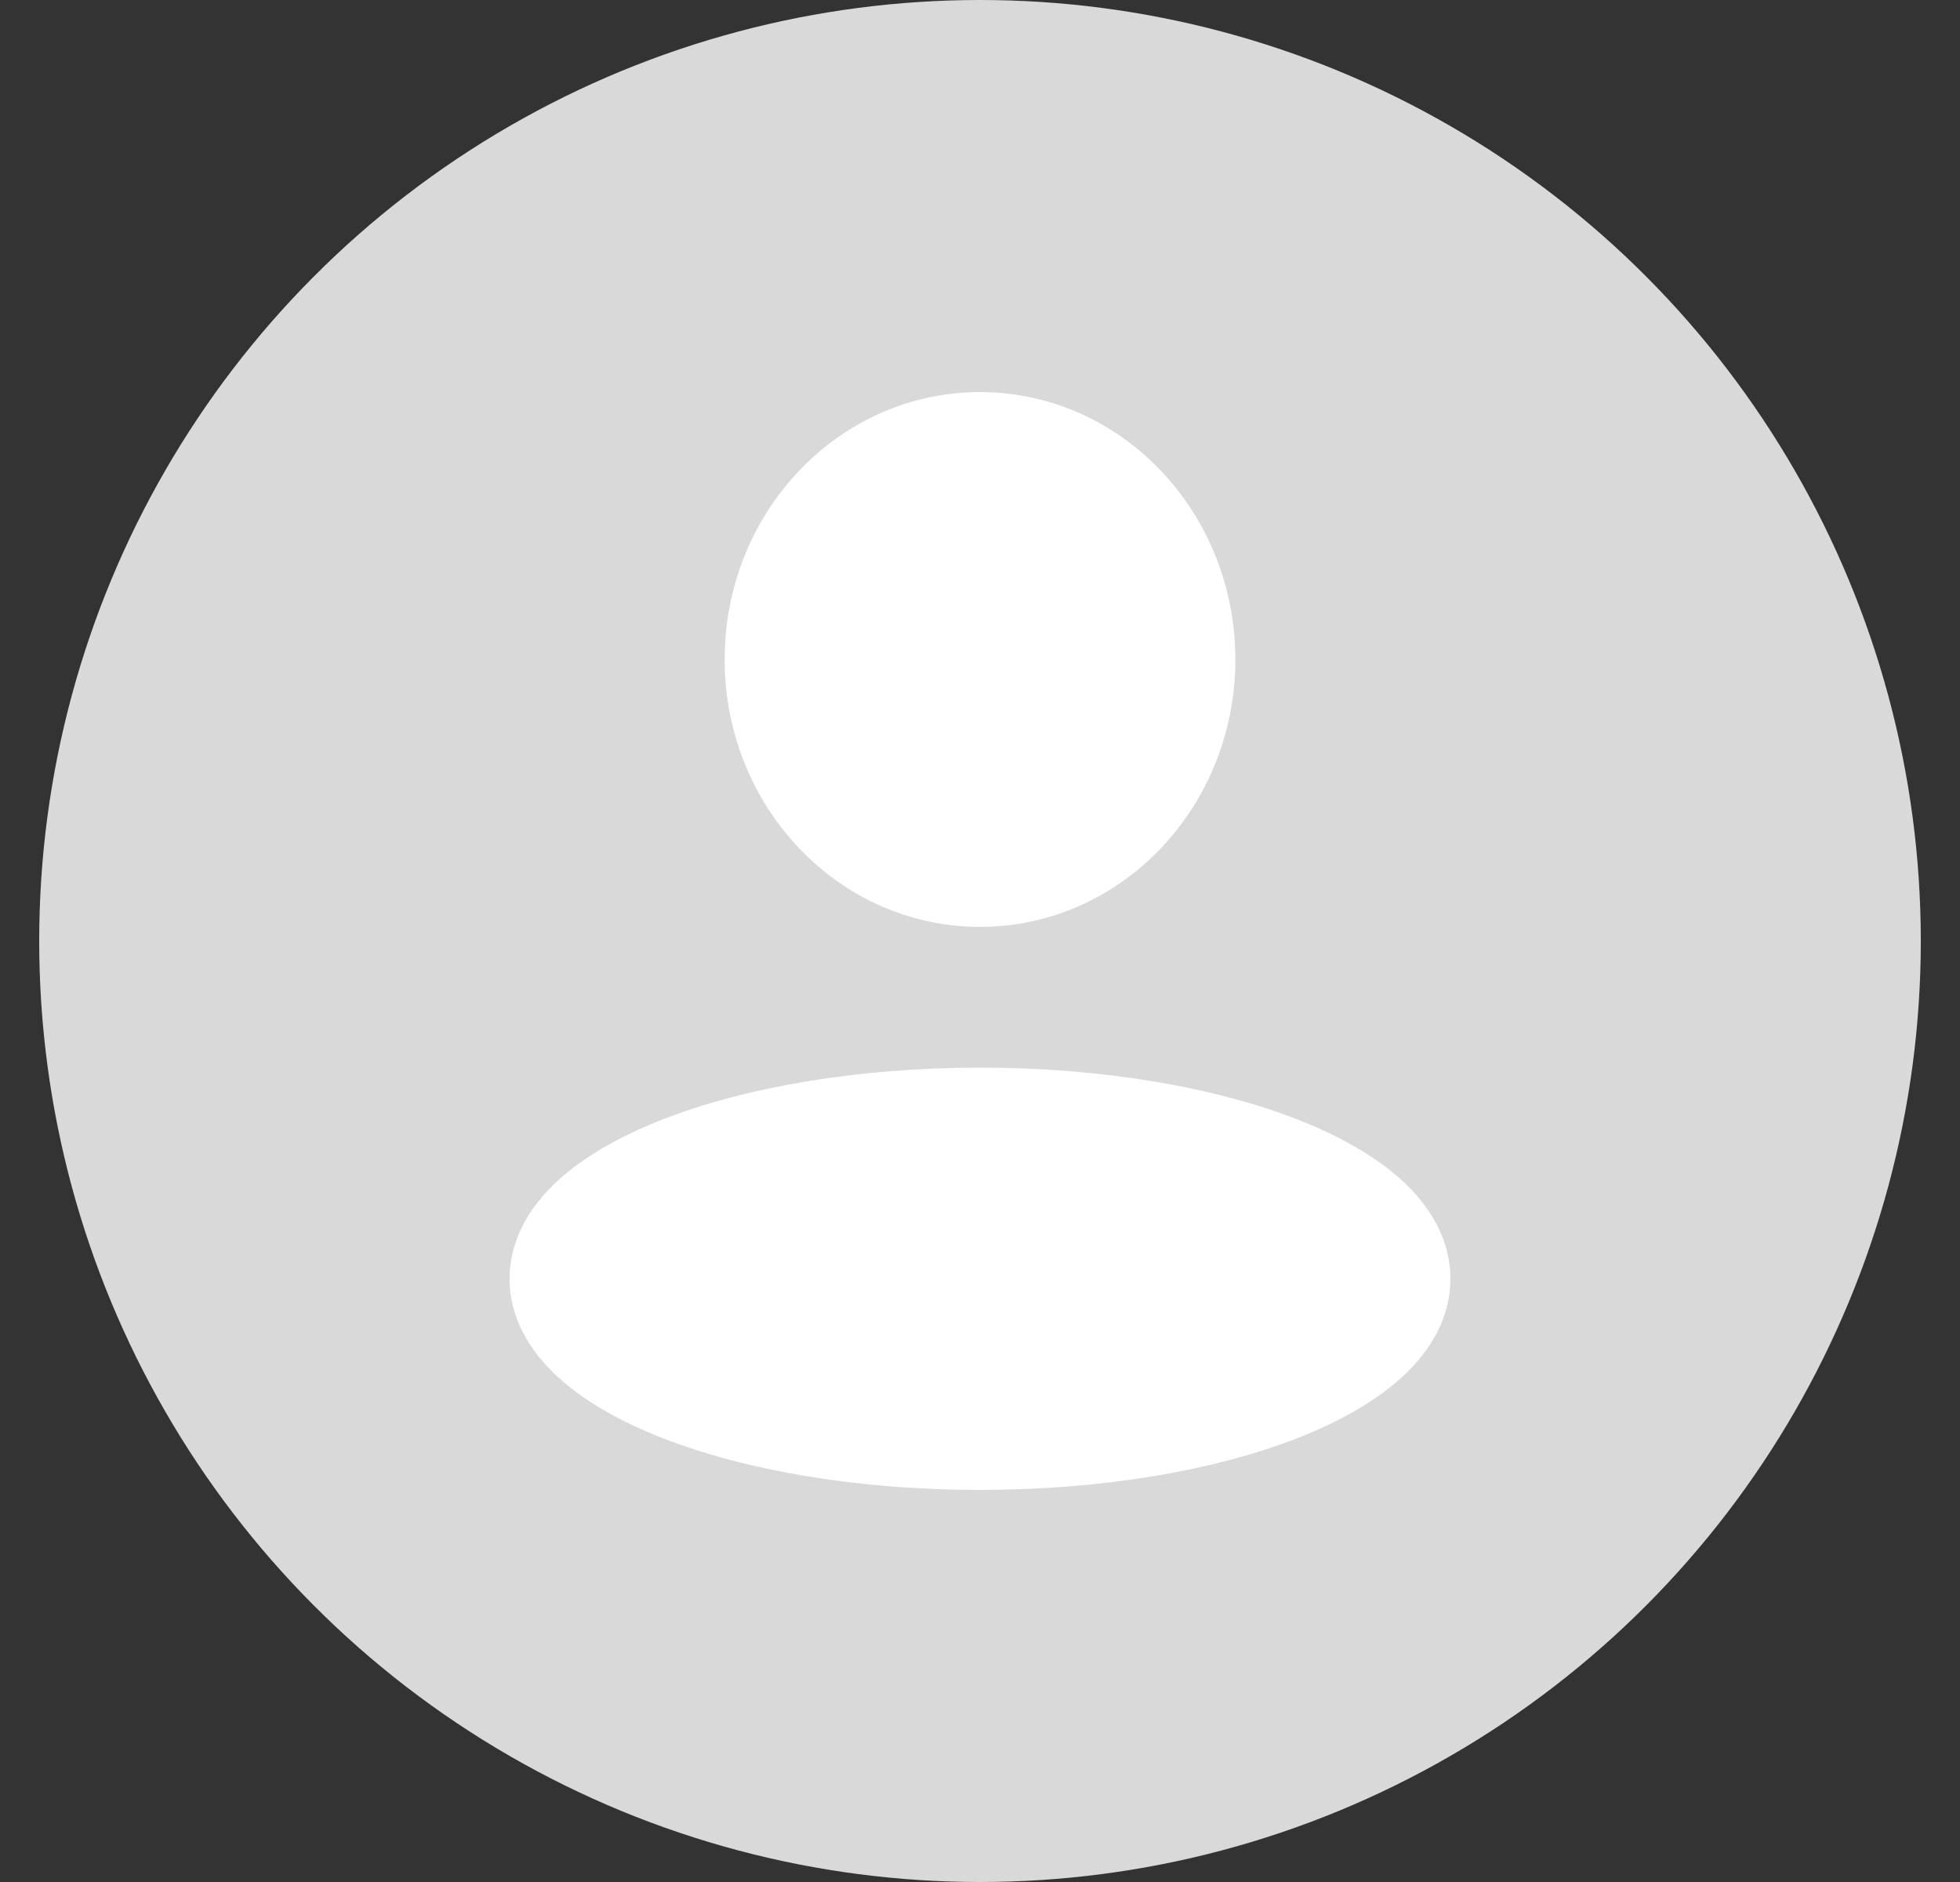 <svg width="25" height="24" viewBox="0 0 25 24" fill="none" xmlns="http://www.w3.org/2000/svg">
<rect x="0" y="0" width="25" height="24" fill="#333333" stroke="none"/>
<g id="Icons 24 px" clip-path="url(#clip0_690_27682)">
<circle class="circle" cx="12.5" cy="12" r="12" fill="#D9D9D9"/>
<g id="User">
<path d="M12.5 5C10.701 5 9.243 6.527 9.243 8.41C9.243 10.294 10.701 11.82 12.5 11.82C14.299 11.82 15.757 10.294 15.757 8.41C15.757 6.527 14.299 5 12.5 5Z" fill="white"/>
<path d="M12.5 13.615C10.94 13.615 9.504 13.863 8.44 14.28C7.91 14.489 7.446 14.749 7.104 15.066C6.763 15.383 6.5 15.801 6.5 16.308C6.5 16.814 6.763 17.233 7.104 17.549C7.446 17.866 7.91 18.127 8.44 18.335C9.504 18.753 10.94 19 12.5 19C14.06 19 15.496 18.753 16.56 18.335C17.09 18.127 17.554 17.866 17.896 17.549C18.237 17.233 18.5 16.814 18.5 16.308C18.5 15.801 18.237 15.383 17.896 15.066C17.554 14.749 17.09 14.489 16.56 14.28C15.496 13.863 14.06 13.615 12.5 13.615Z" fill="white"/>
</g>
</g>
<defs>
<clipPath id="clip0_690_27682">
<rect width="24" height="24" fill="white" transform="translate(0.5)"/>
</clipPath>
</defs>
</svg>
